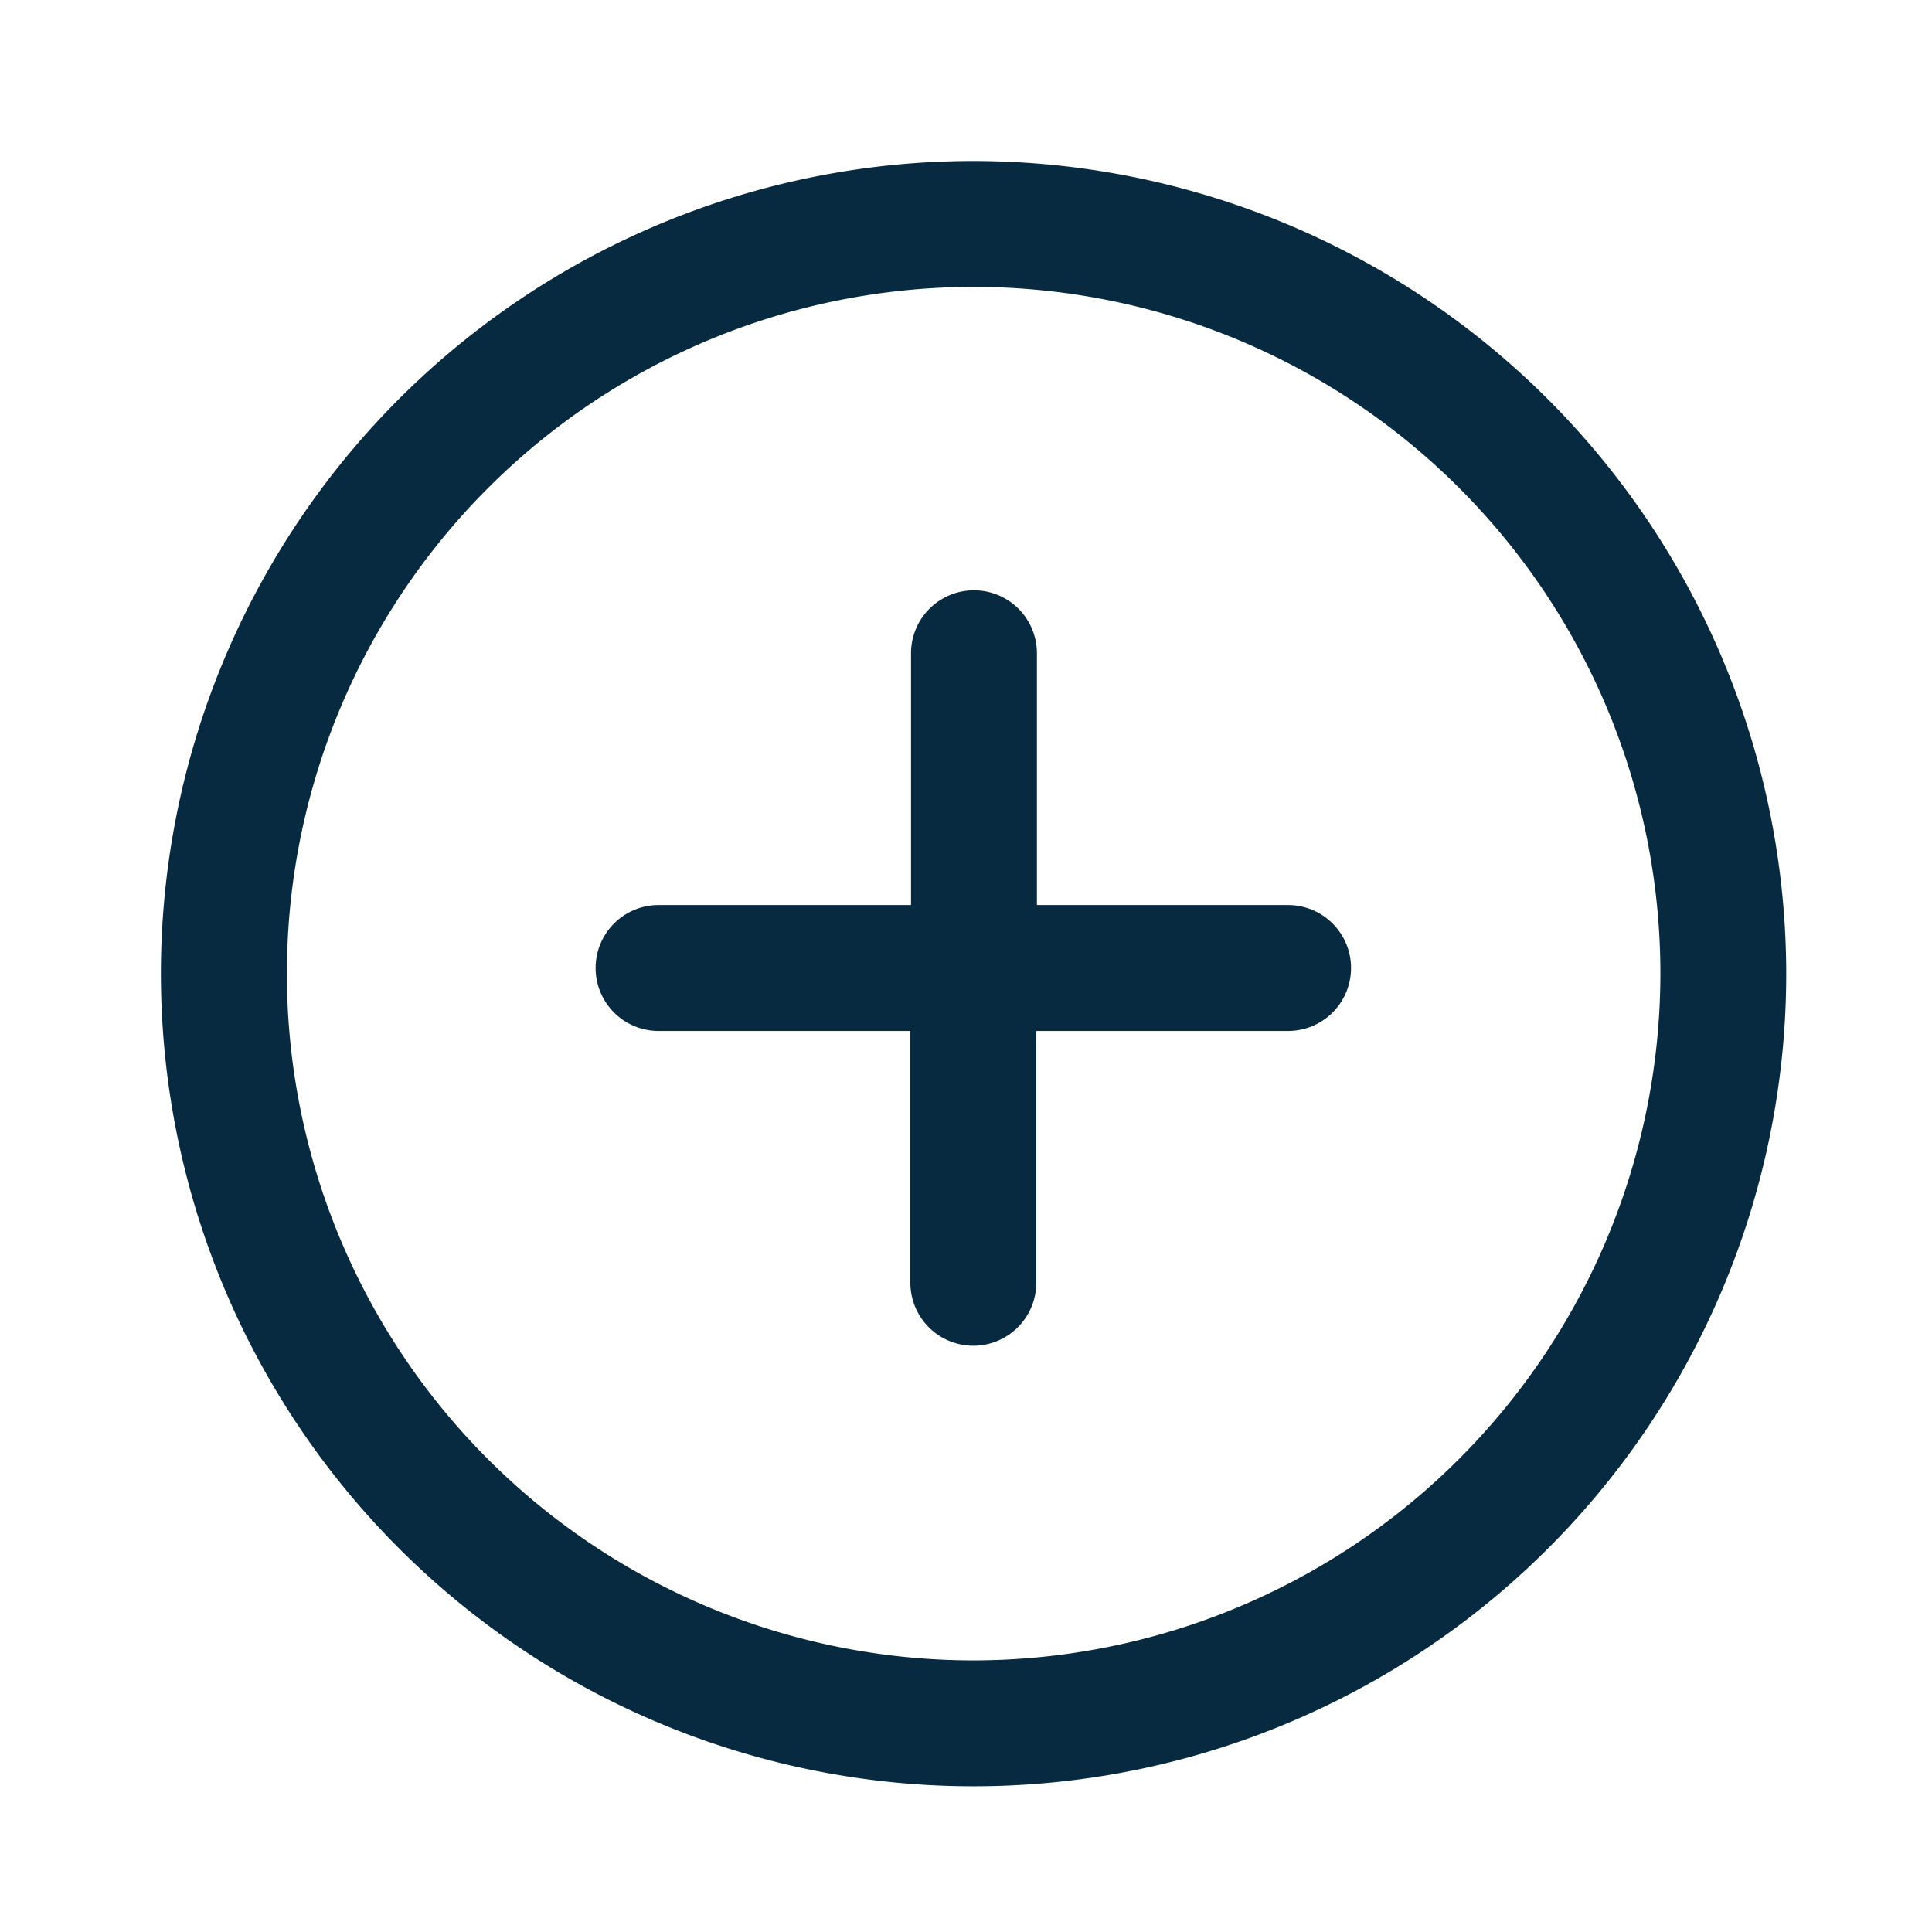 <svg xmlns="http://www.w3.org/2000/svg" width="24" height="24" viewBox="0 0 24 24">
  <g id="fatura_adicionar_dados" transform="translate(-14258 -1842)">
    <rect id="Rectangle_8088" data-name="Rectangle 8088" width="24" height="24" transform="translate(14258 1842)" fill="none"/>
    <g id="add" transform="translate(14260 1844)">
      <g id="Group_12737" data-name="Group 12737">
        <g id="Group_12736" data-name="Group 12736">
          <path id="Path_6074" data-name="Path 6074" d="M10.095,0A10.095,10.095,0,1,0,20.189,10.095,10.106,10.106,0,0,0,10.095,0Zm0,18.626a8.531,8.531,0,1,1,8.531-8.531A8.541,8.541,0,0,1,10.095,18.626Z" fill="#072a40"/>
        </g>
      </g>
      <g id="Group_12739" data-name="Group 12739" transform="translate(5.403 5.333)">
        <g id="Group_12738" data-name="Group 12738">
          <path id="Path_6075" data-name="Path 6075" d="M145.623,139.148H142.5V136.02a.782.782,0,0,0-1.564,0v3.128H137.8a.782.782,0,0,0,0,1.564h3.128v3.128a.782.782,0,0,0,1.564,0v-3.128h3.128a.782.782,0,0,0,0-1.564Z" transform="translate(-137.022 -135.238)" fill="#072a40"/>
        </g>
      </g>
    </g>
  </g>
</svg>
